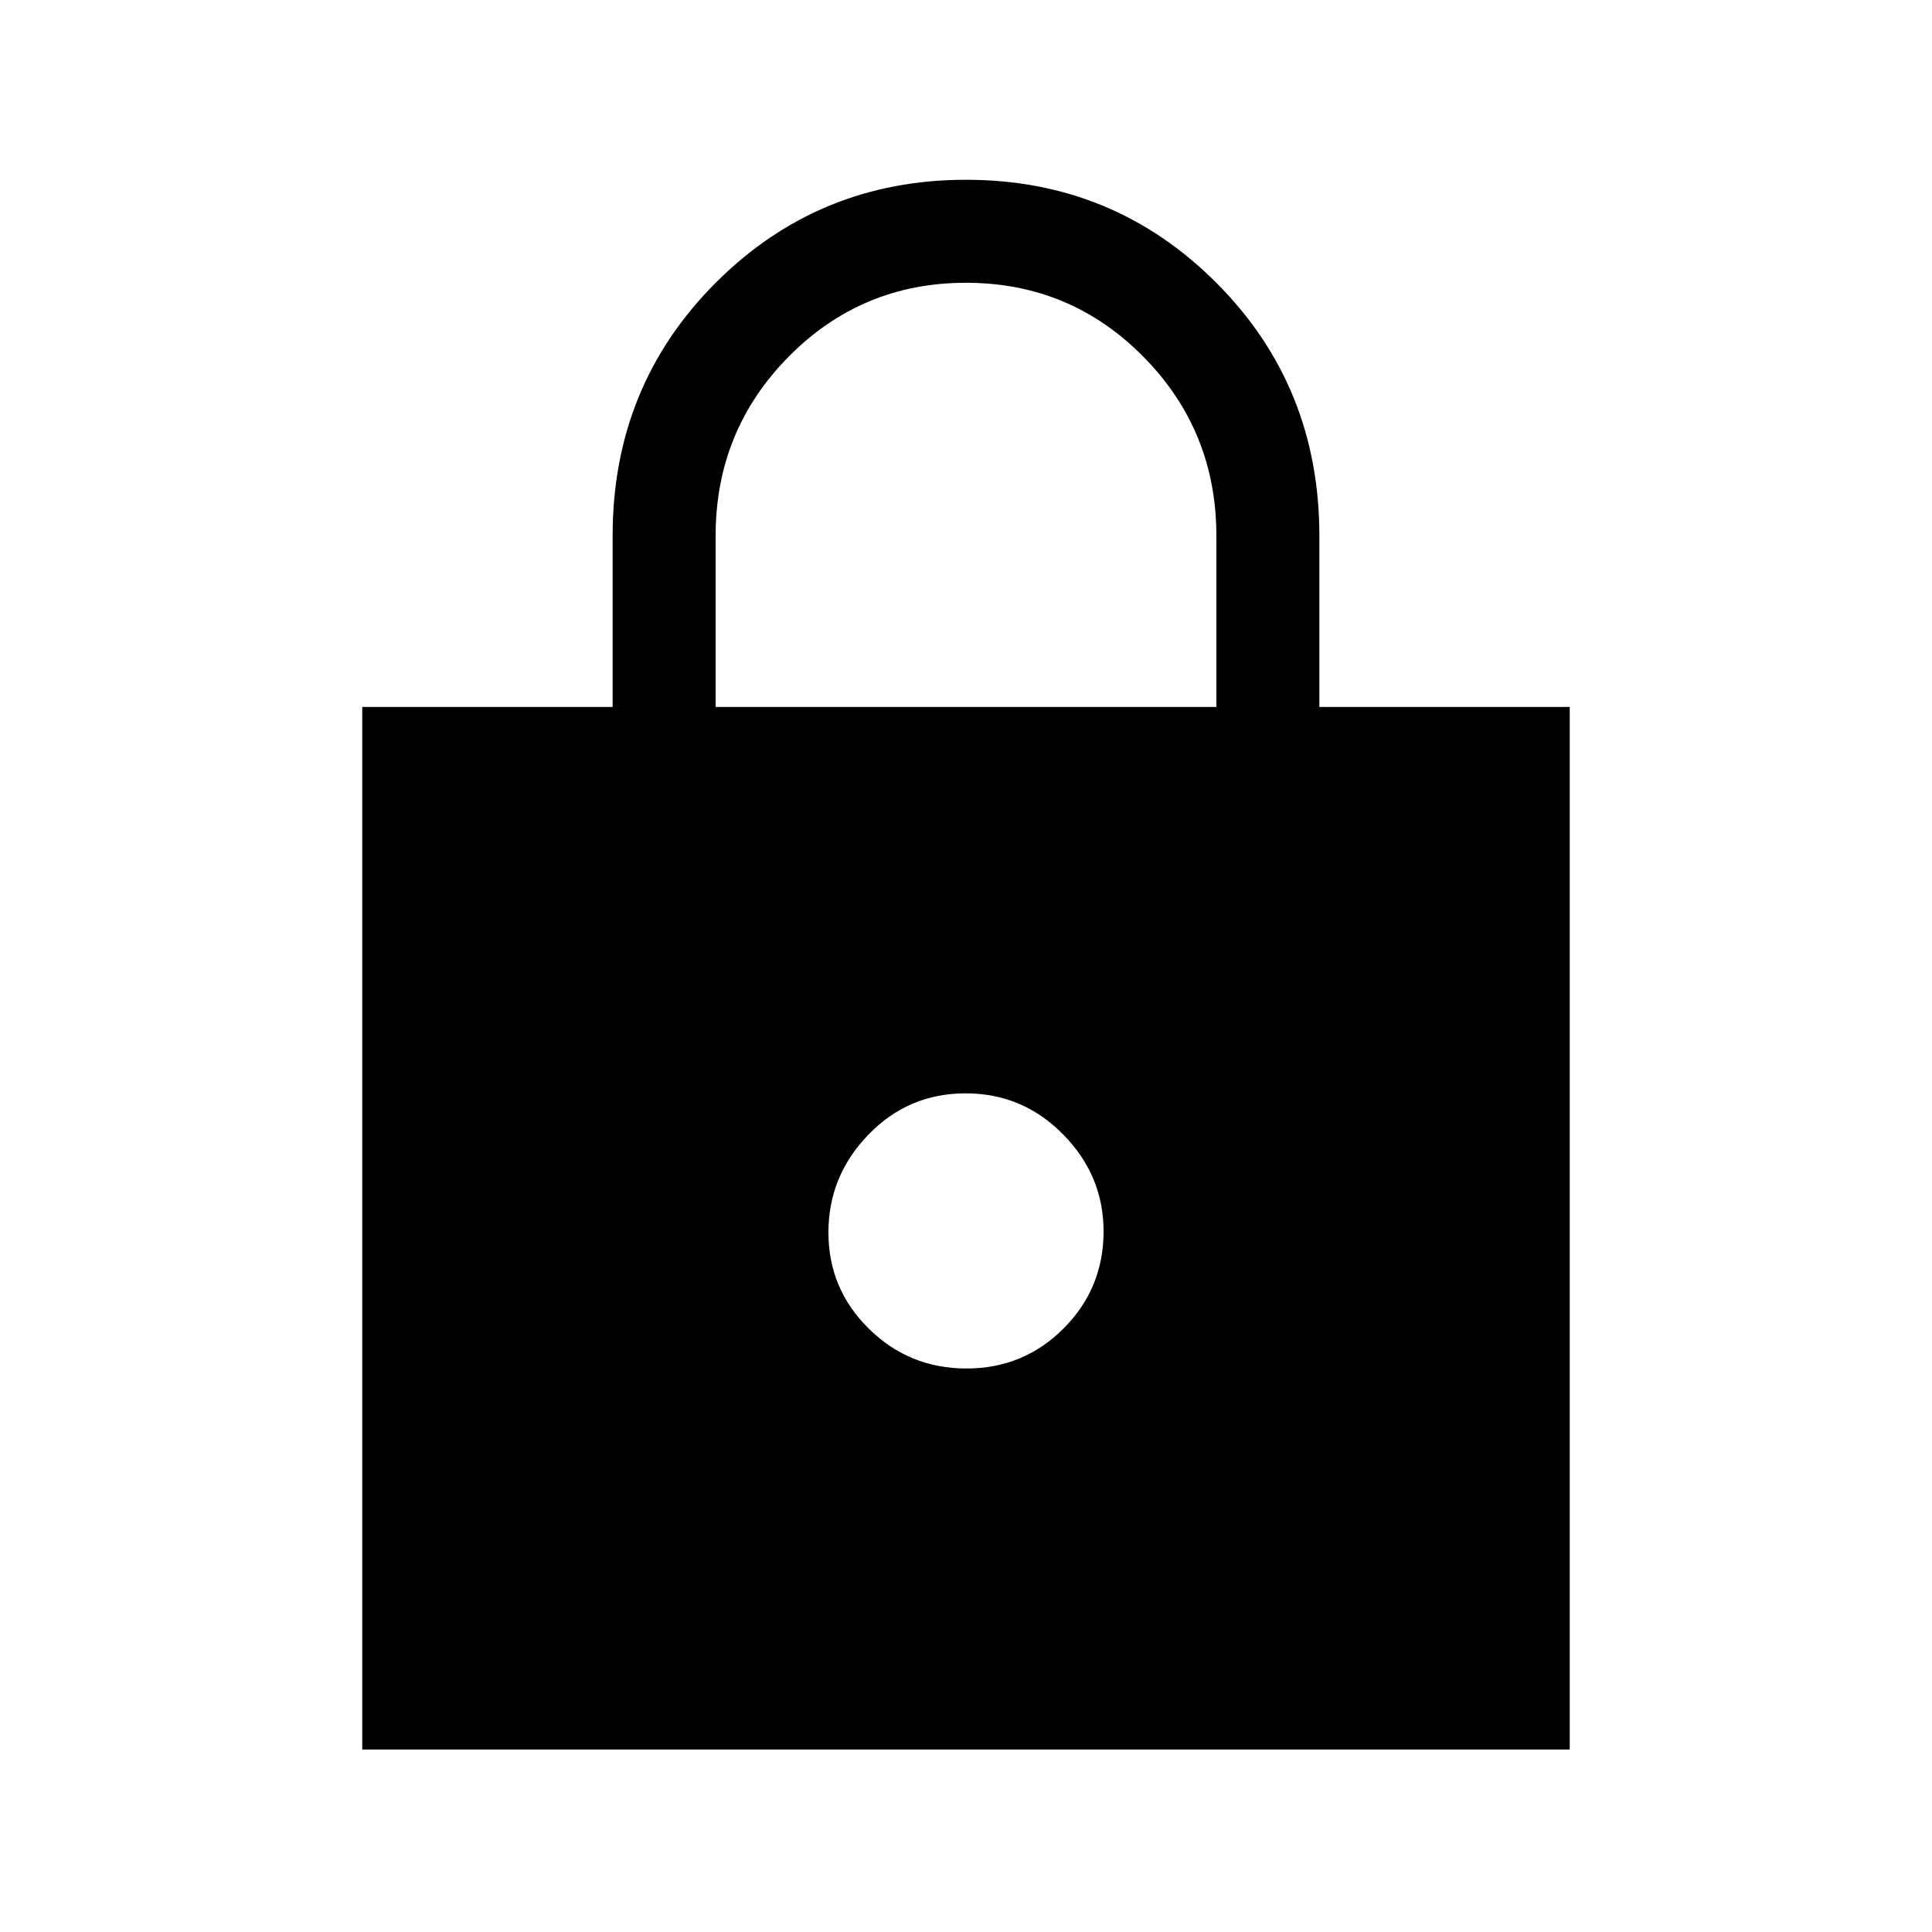 <svg xmlns="http://www.w3.org/2000/svg" height="40" viewBox="0 -960 960 960" width="40"><path d="M180-90.67v-518.05h124.41v-85.02q0-74.42 51.14-125.67 51.14-51.26 124.47-51.26 73.32 0 124.44 51.26 51.13 51.25 51.13 125.67v85.02H780v518.05H180ZM480.22-280q28.42 0 48.28-19.91t19.86-48.25q0-27.71-20.08-48.13-20.08-20.43-48.5-20.43t-48.28 20.53q-19.86 20.53-19.86 48.58 0 28.05 20.08 47.83Q451.8-280 480.22-280ZM355.59-608.72h248.82v-85.02q0-52.29-36.29-89.02t-88.13-36.73q-51.84 0-88.12 36.73t-36.28 89.02v85.02Z"/></svg>
